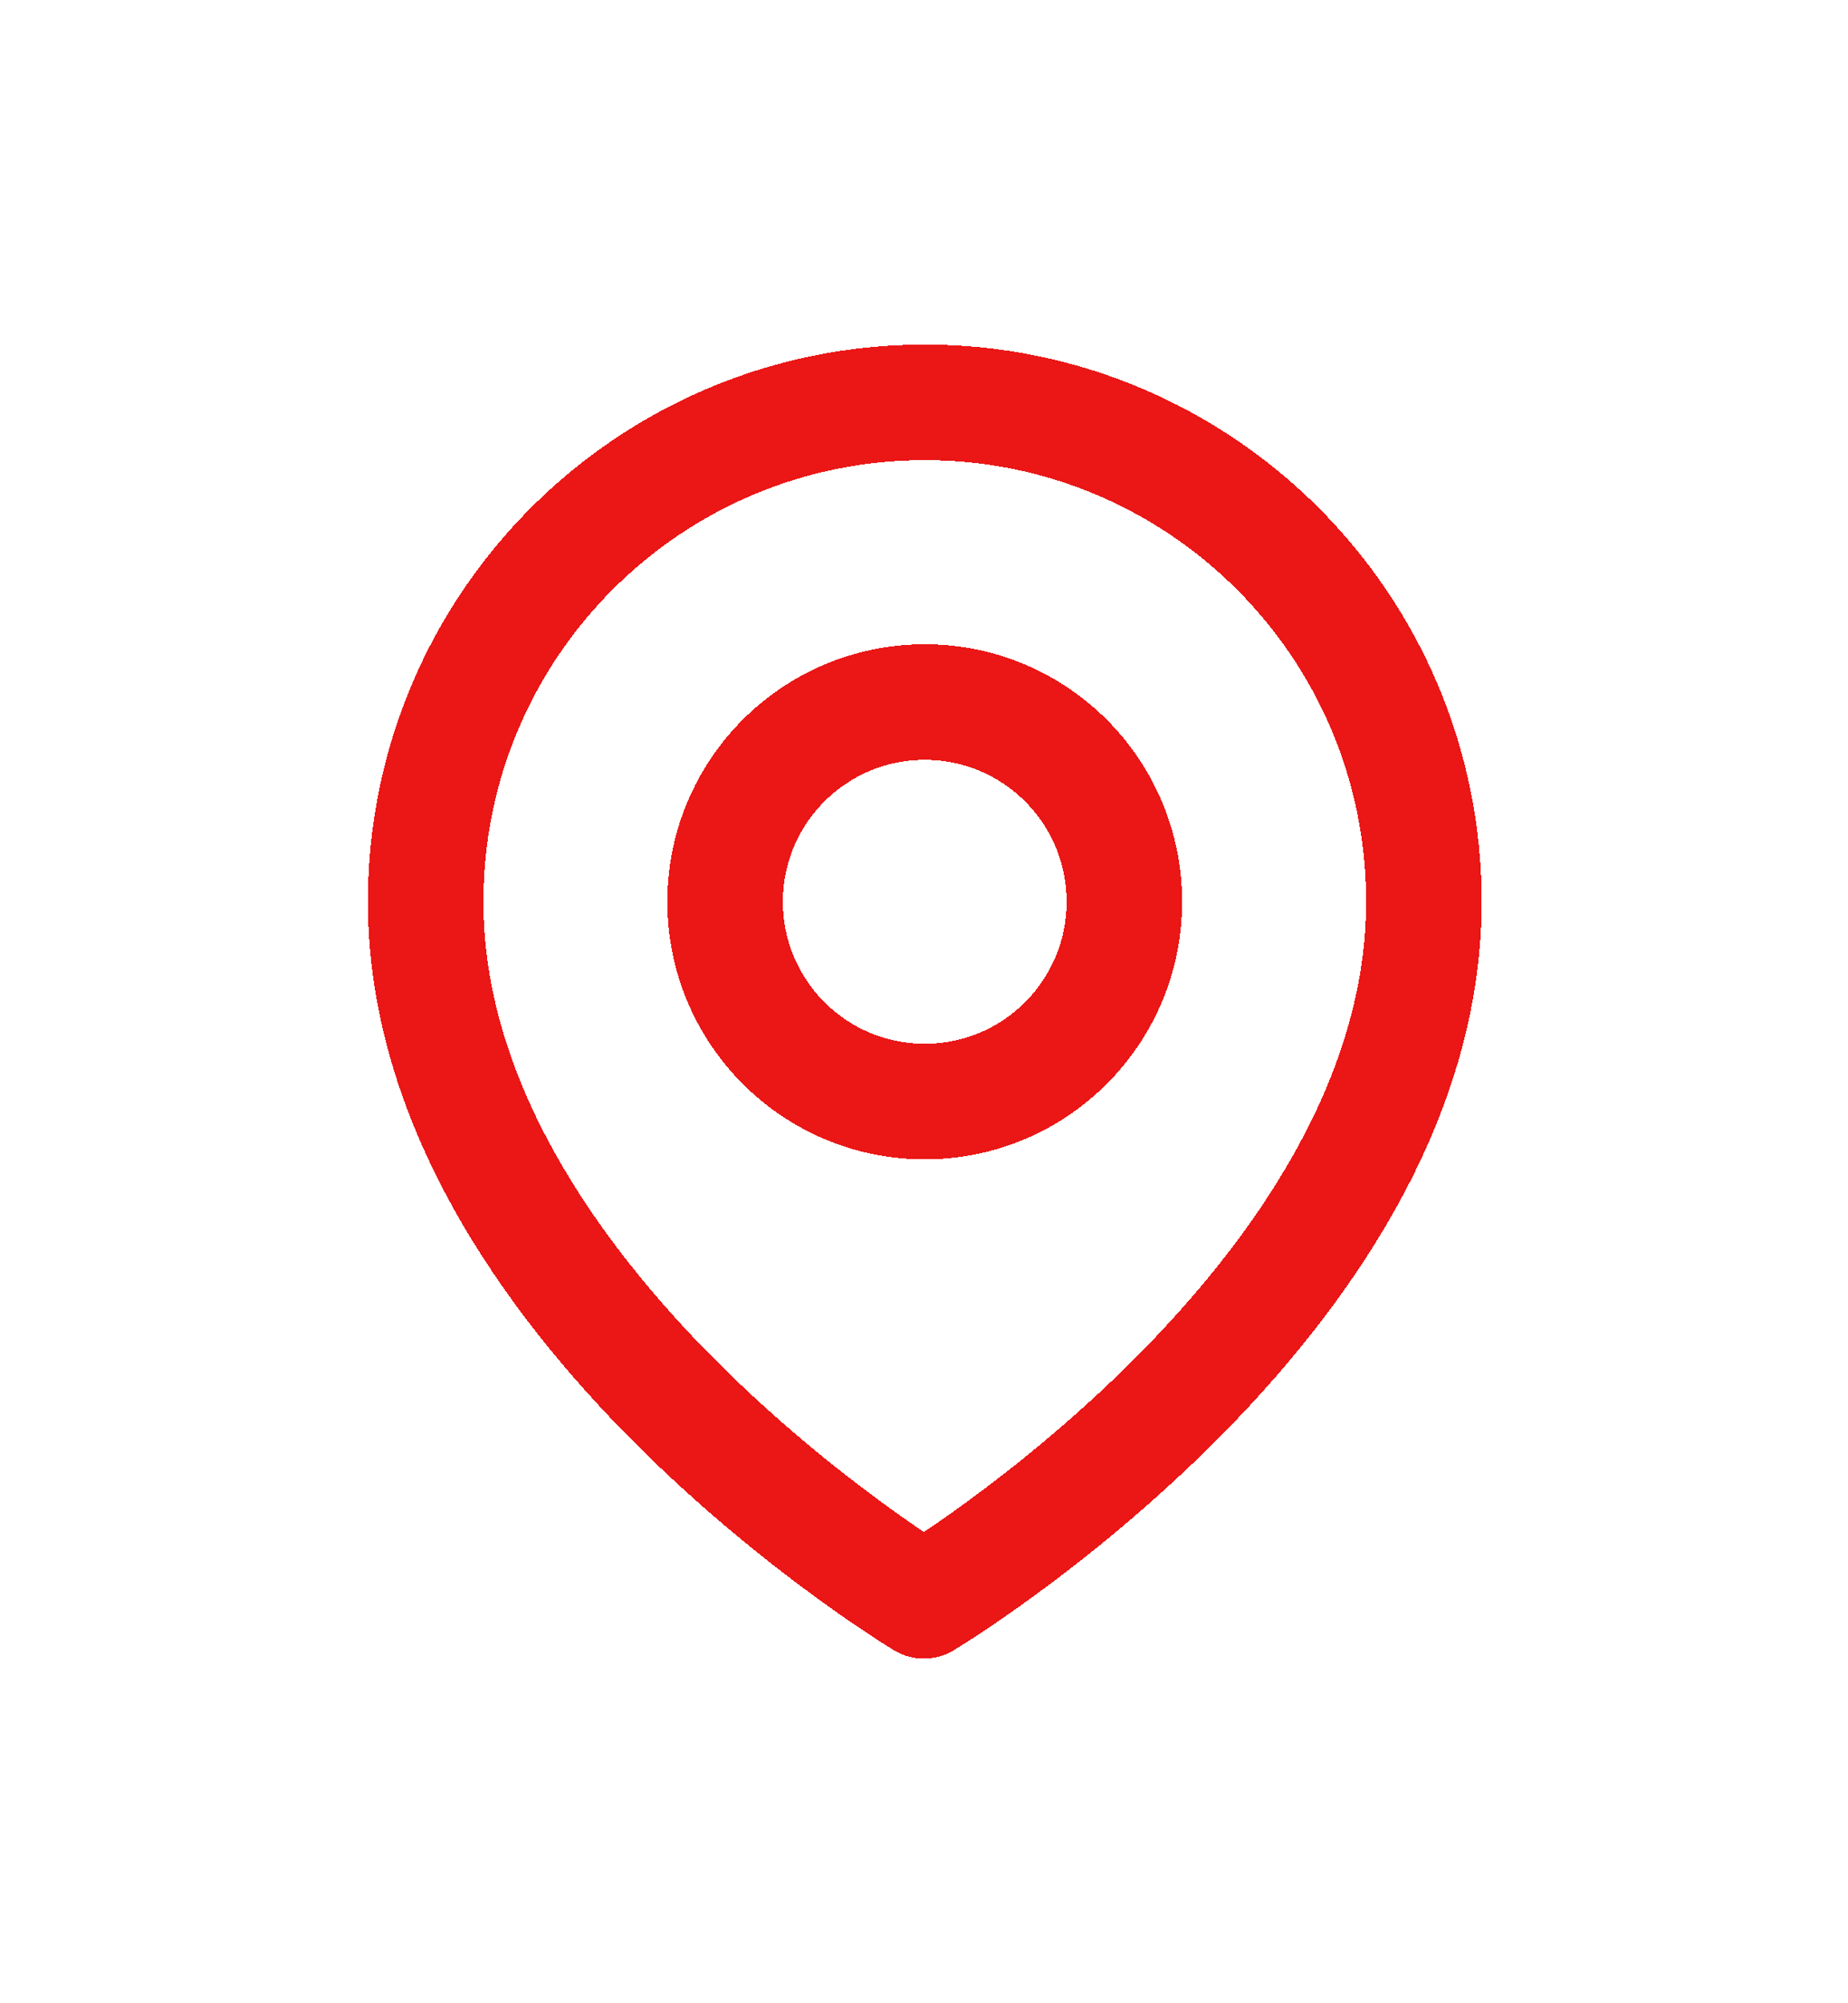 <svg width="24" height="26" viewBox="0 0 24 26" fill="none" xmlns="http://www.w3.org/2000/svg">
<g filter="url(#filter0_d_201_794)">
<path d="M11.998 16.777C11.998 16.777 5.528 12.889 5.528 7.703C5.528 4.123 8.43 1.222 12.01 1.222C15.59 1.222 18.492 4.123 18.492 7.703C18.492 12.889 11.998 16.777 11.998 16.777Z" stroke="#EB1616" stroke-width="1.5" stroke-miterlimit="10" stroke-linecap="round" stroke-linejoin="round" shape-rendering="crispEdges"/>
<path d="M12.01 10.297C13.442 10.297 14.602 9.136 14.602 7.704C14.602 6.272 13.442 5.112 12.01 5.112C10.578 5.112 9.417 6.272 9.417 7.704C9.417 9.136 10.578 10.297 12.01 10.297Z" stroke="#EB1616" stroke-width="1.5" stroke-miterlimit="10" stroke-linecap="round" stroke-linejoin="round" shape-rendering="crispEdges"/>
</g>
<defs>
<filter id="filter0_d_201_794" x="0.778" y="0.472" width="22.463" height="25.055" filterUnits="userSpaceOnUse" color-interpolation-filters="sRGB">
<feFlood flood-opacity="0" result="BackgroundImageFix"/>
<feColorMatrix in="SourceAlpha" type="matrix" values="0 0 0 0 0 0 0 0 0 0 0 0 0 0 0 0 0 0 127 0" result="hardAlpha"/>
<feOffset dy="4"/>
<feGaussianBlur stdDeviation="2"/>
<feComposite in2="hardAlpha" operator="out"/>
<feColorMatrix type="matrix" values="0 0 0 0 0 0 0 0 0 0 0 0 0 0 0 0 0 0 0.25 0"/>
<feBlend mode="normal" in2="BackgroundImageFix" result="effect1_dropShadow_201_794"/>
<feBlend mode="normal" in="SourceGraphic" in2="effect1_dropShadow_201_794" result="shape"/>
</filter>
</defs>
</svg>

